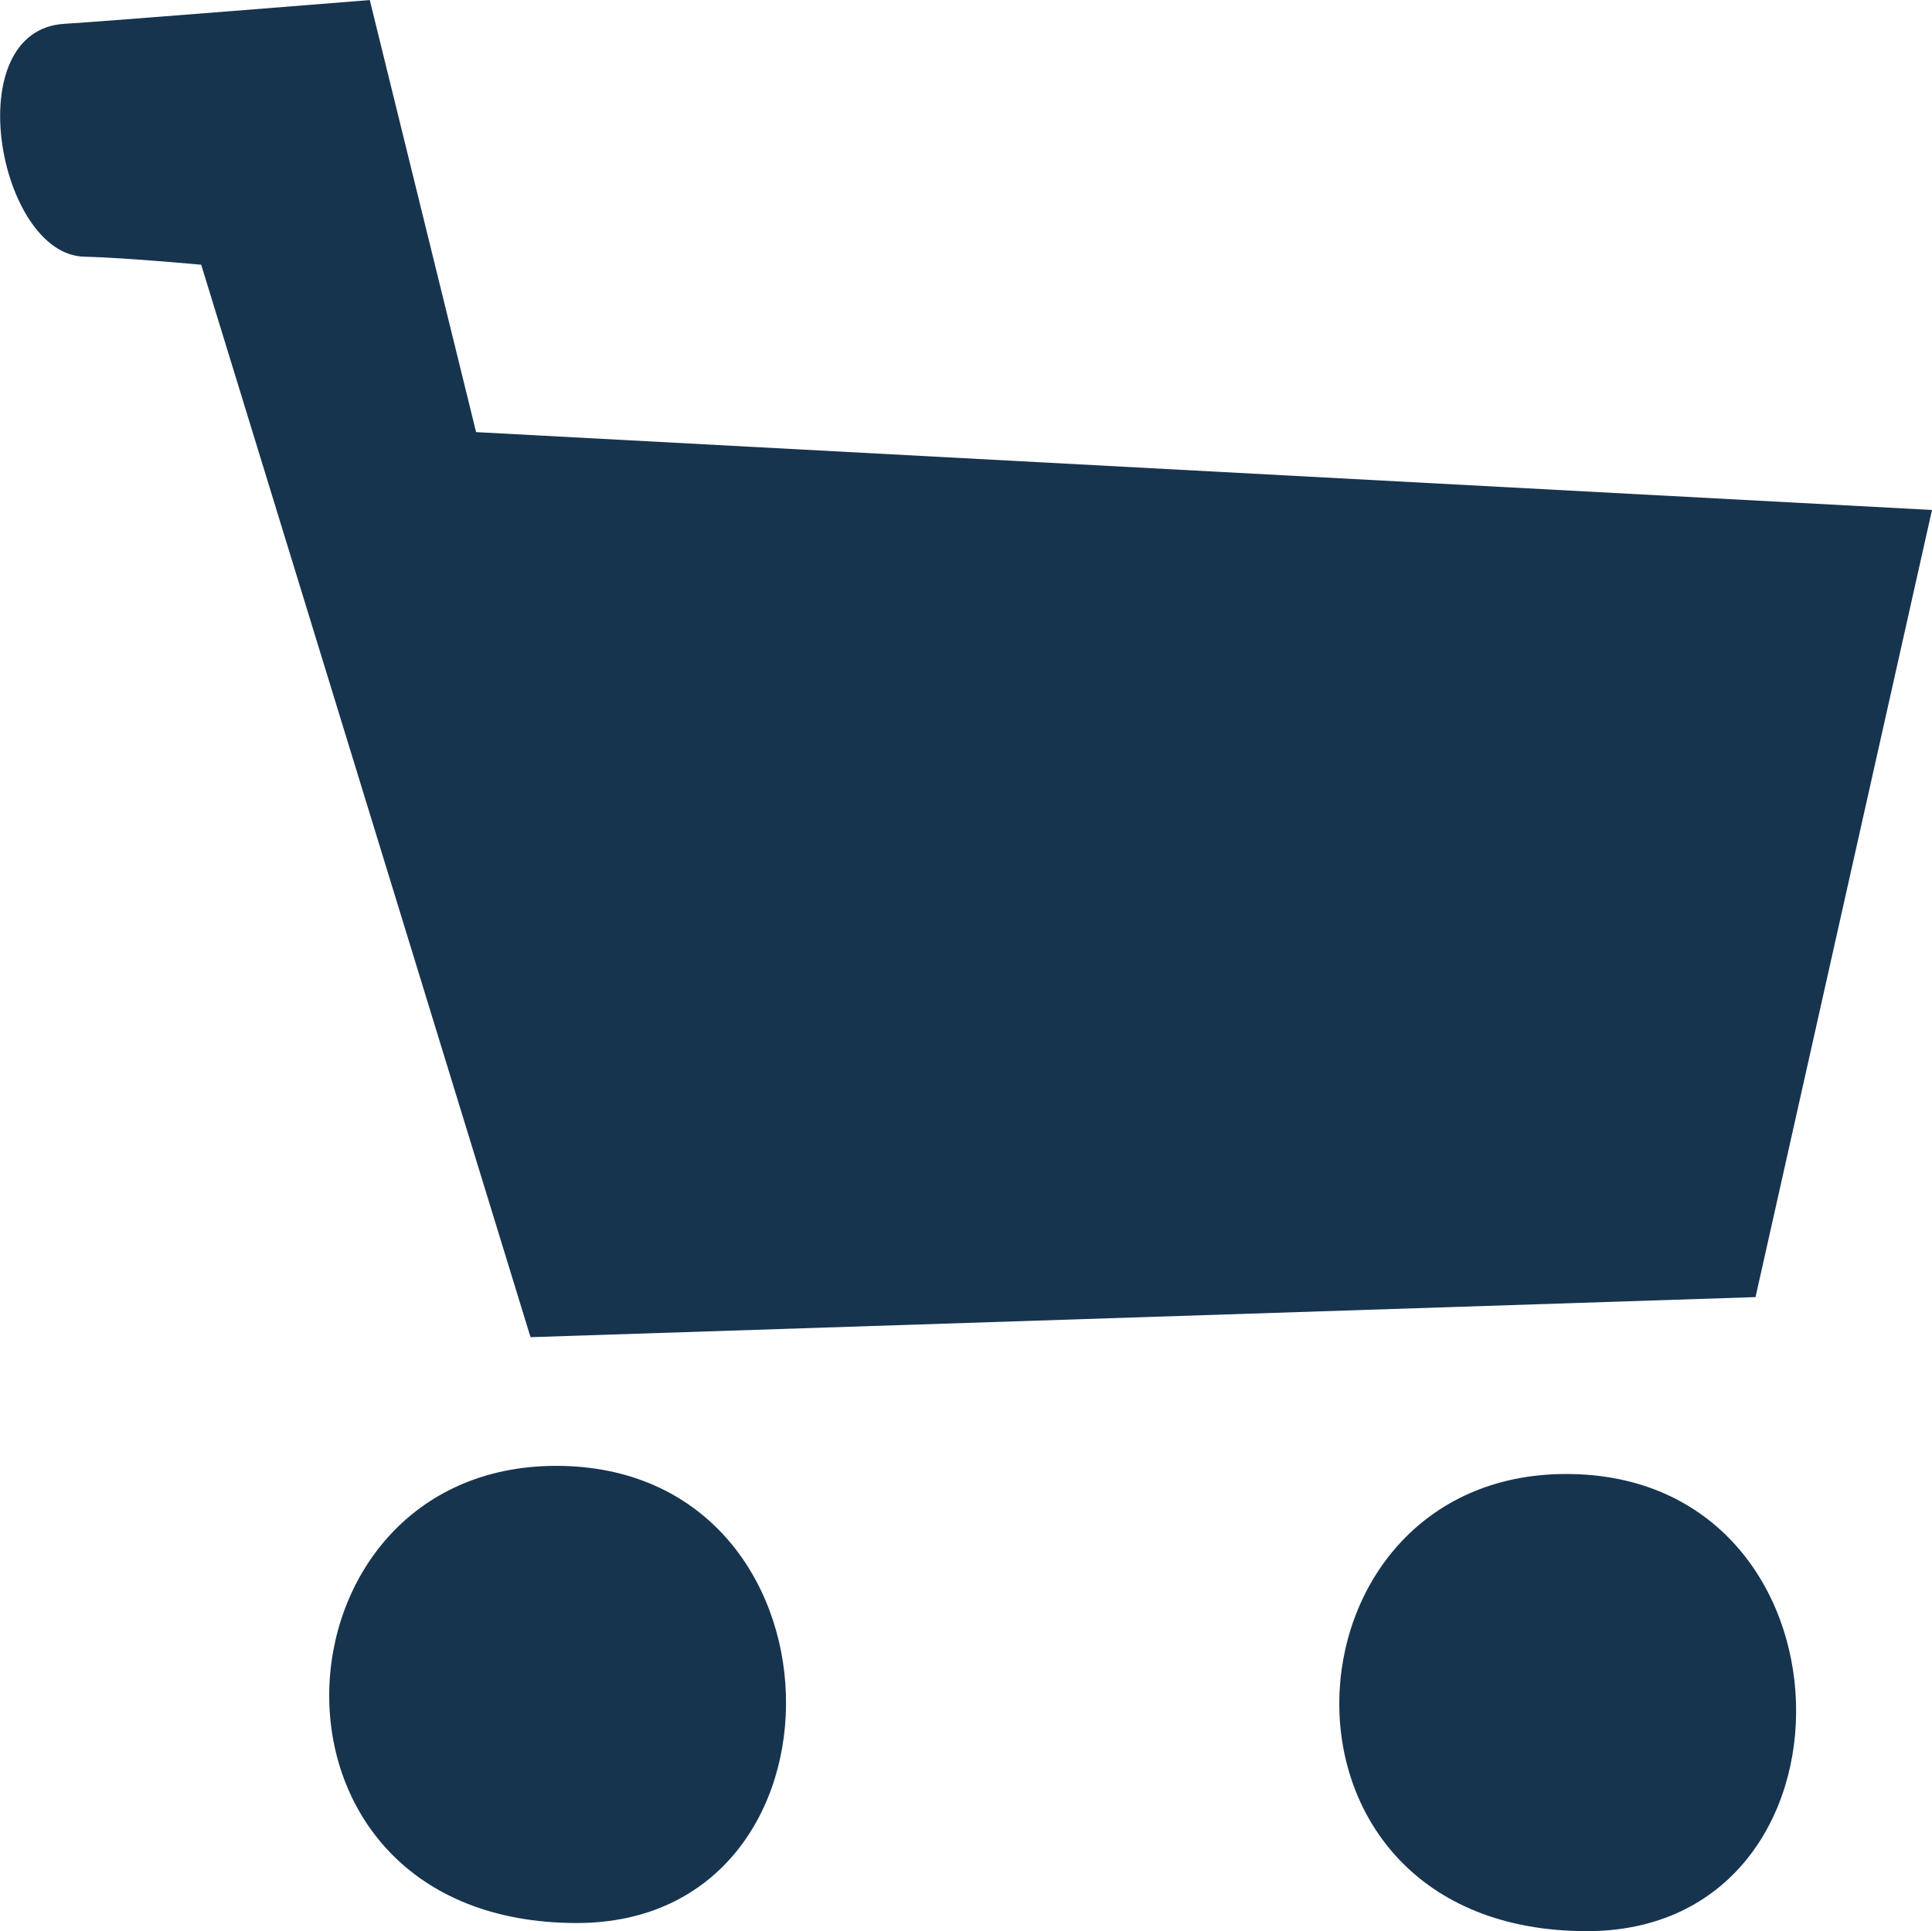 <svg xmlns="http://www.w3.org/2000/svg" width="31.092" height="31.081" viewBox="0 0 31.092 31.081"><defs><style>.a{fill:#17344f;fill-rule:evenodd;}</style></defs><path class="a" d="M37.986,83.314l-5.3-17.261s-1.209-.113-1.885-.13c-1.379-.034-2.045-3.651-.311-3.748.524-.029,4.909-.382,4.909-.382l1.711,6.954L60.54,70,57.7,82.669Zm.411,2.071c4.815,0,4.937,7.358.334,7.358C33.272,92.743,33.674,85.385,38.4,85.385Zm16.256.131c4.815,0,4.936,7.358.334,7.358C49.528,92.873,49.929,85.516,54.653,85.516Z" transform="translate(-29.448 -61.792)"/></svg>